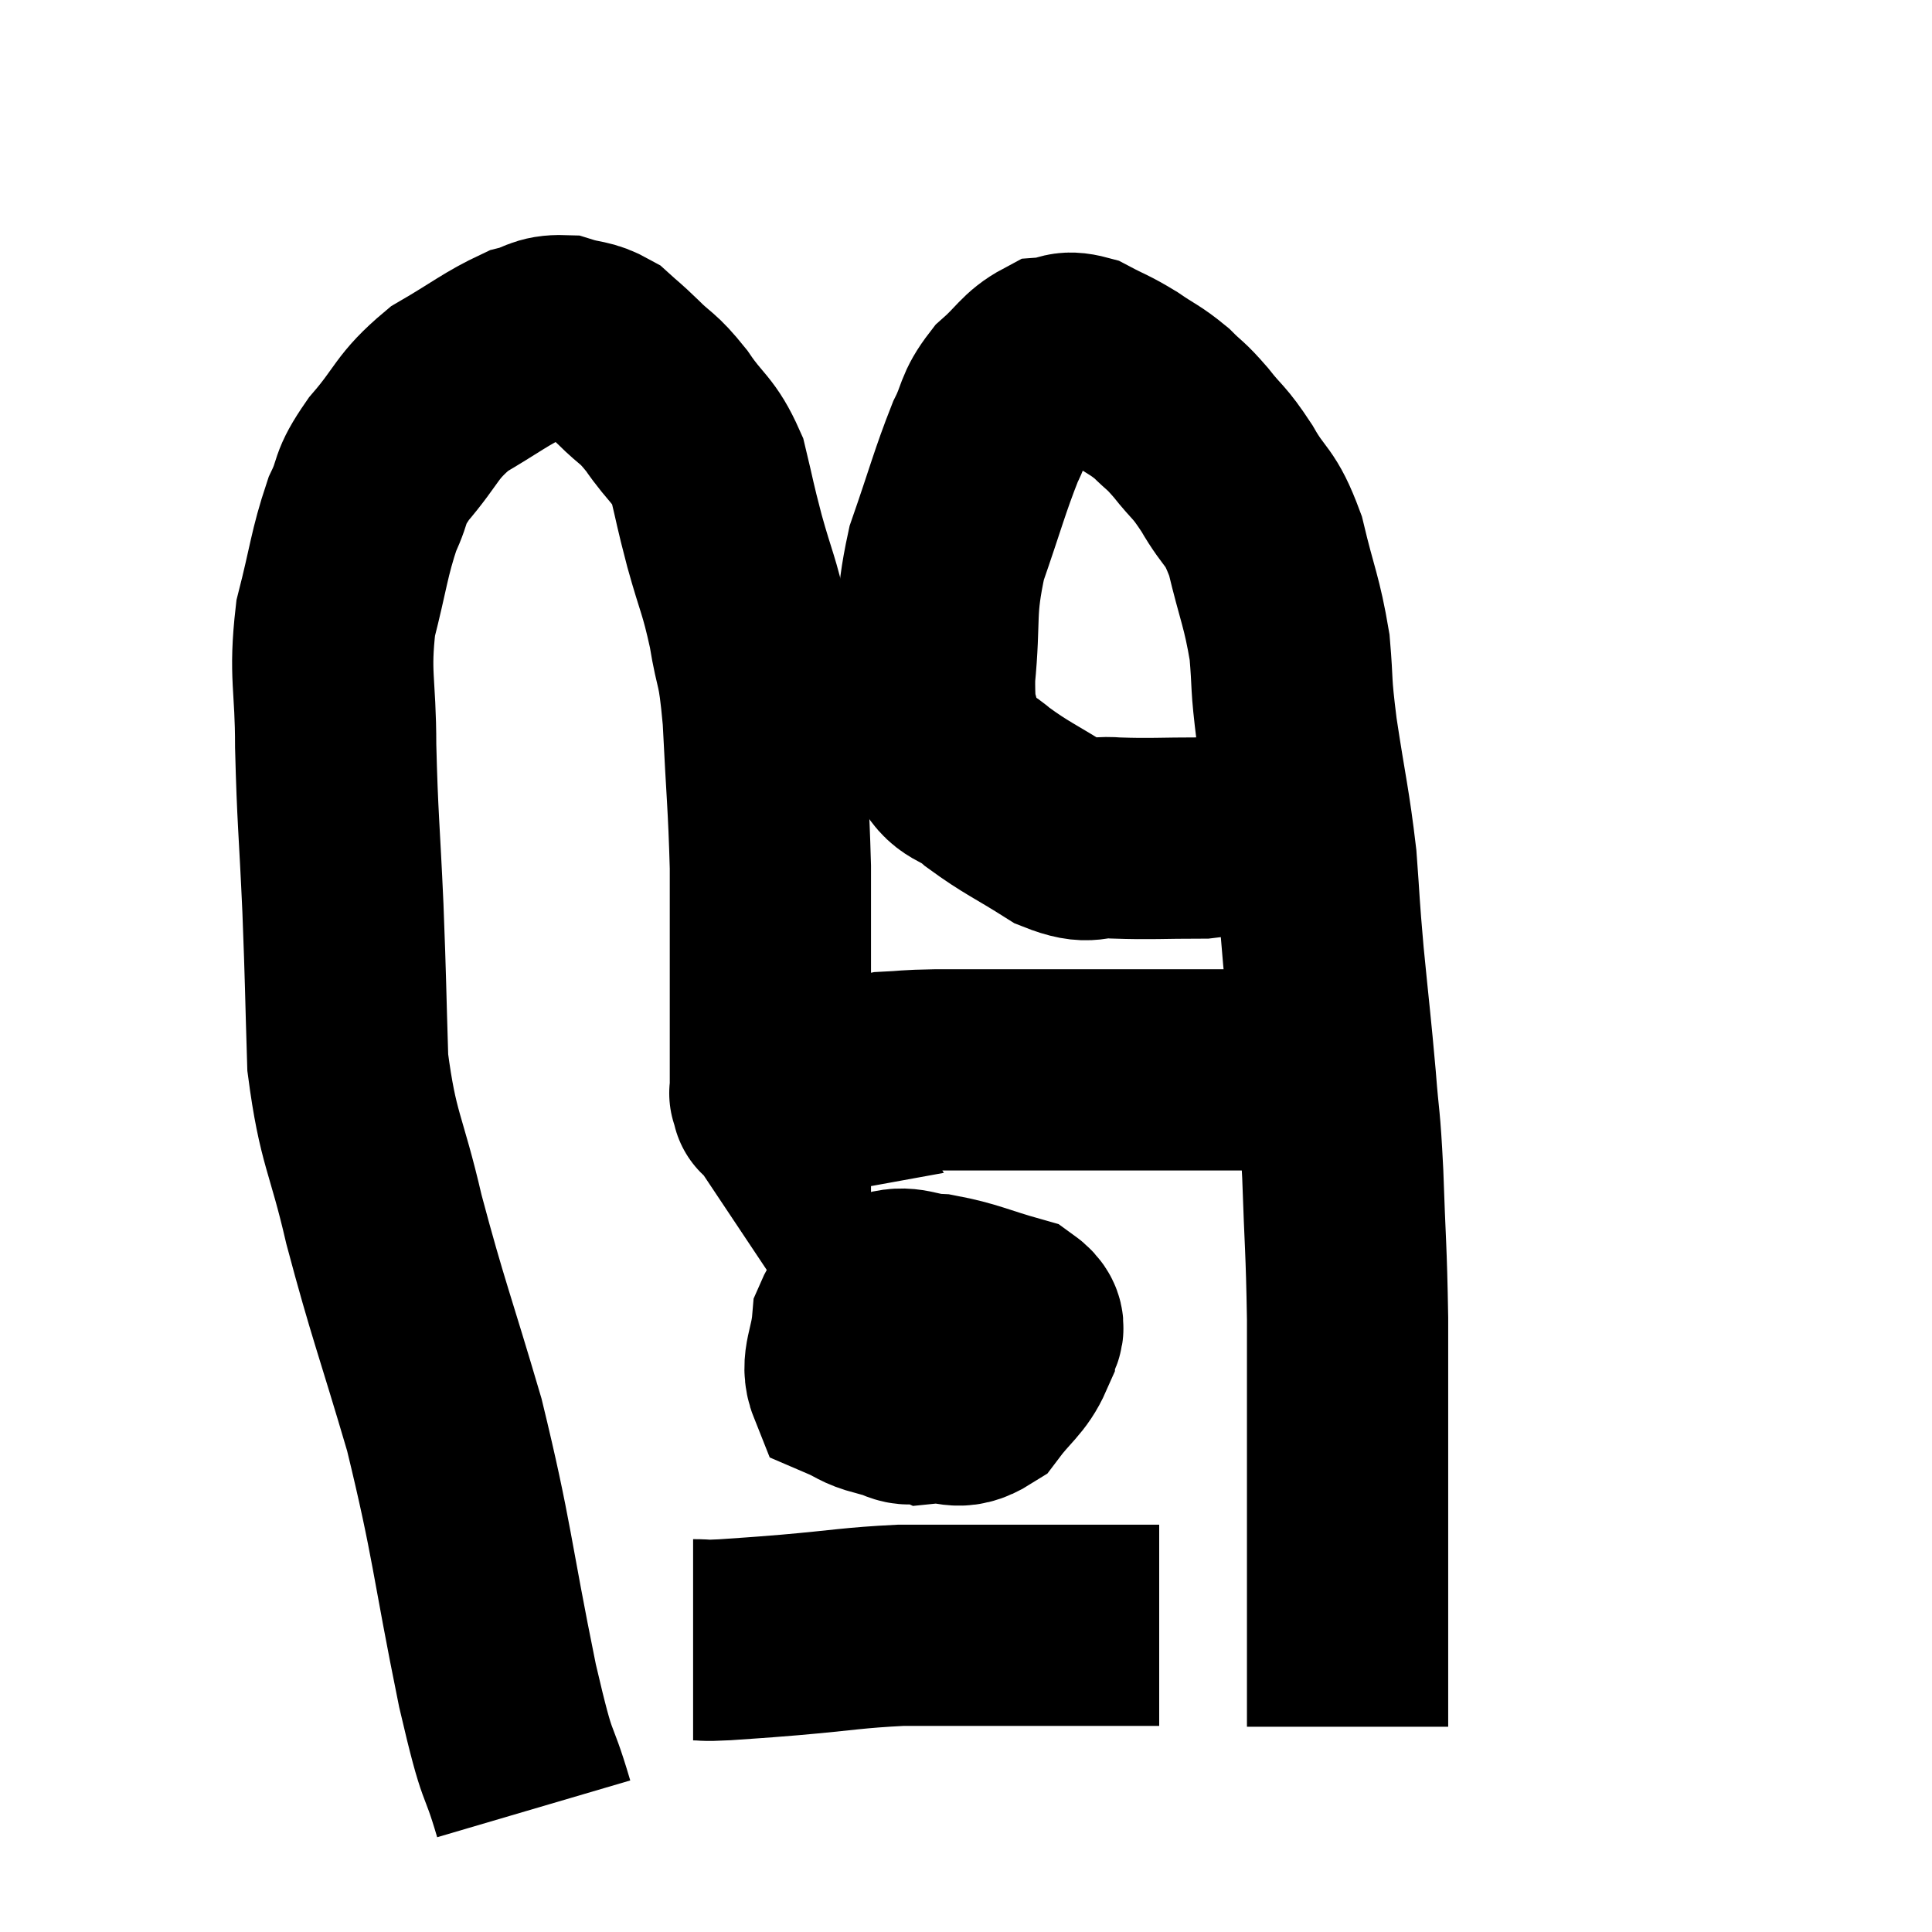 <svg width="48" height="48" viewBox="0 0 48 48" xmlns="http://www.w3.org/2000/svg"><path d="M 13.26 44.94 C 12.81 43.41, 12.915 44.265, 12.36 41.88 C 11.7 38.64, 11.745 38.295, 11.04 35.4 C 10.29 32.85, 10.14 32.55, 9.54 30.3 C 9.09 28.35, 8.895 28.335, 8.64 26.4 C 8.58 24.48, 8.595 24.525, 8.52 22.56 C 8.43 20.55, 8.385 20.34, 8.34 18.54 C 8.34 16.95, 8.175 16.8, 8.34 15.36 C 8.67 14.07, 8.67 13.77, 9 12.78 C 9.33 12.09, 9.12 12.18, 9.66 11.4 C 10.41 10.53, 10.32 10.365, 11.16 9.66 C 12.09 9.12, 12.315 8.91, 13.02 8.58 C 13.5 8.46, 13.5 8.325, 13.98 8.34 C 14.46 8.49, 14.535 8.415, 14.94 8.64 C 15.27 8.94, 15.195 8.85, 15.6 9.24 C 16.08 9.72, 16.065 9.585, 16.56 10.2 C 17.07 10.95, 17.22 10.89, 17.58 11.7 C 17.79 12.57, 17.745 12.465, 18 13.44 C 18.3 14.52, 18.36 14.505, 18.6 15.6 C 18.78 16.71, 18.825 16.335, 18.96 17.82 C 19.05 19.68, 19.095 19.935, 19.14 21.54 C 19.14 22.89, 19.14 23.04, 19.14 24.24 C 19.14 25.29, 19.14 25.635, 19.14 26.34 C 19.14 26.7, 19.14 26.88, 19.14 27.06 C 19.14 27.06, 19.14 27.03, 19.14 27.06 C 19.14 27.12, 19.14 27.15, 19.14 27.18 C 19.14 27.18, 19.11 27.135, 19.14 27.18 C 19.2 27.27, 19.23 27.315, 19.26 27.36 C 19.26 27.36, 19.095 27.39, 19.26 27.36 C 19.59 27.3, 19.23 27.42, 19.92 27.24 C 20.97 26.94, 21.18 26.805, 22.02 26.64 C 22.65 26.61, 22.44 26.595, 23.28 26.58 C 24.33 26.58, 24.27 26.58, 25.38 26.58 C 26.55 26.58, 26.775 26.58, 27.72 26.58 C 28.44 26.58, 28.53 26.58, 29.16 26.58 C 29.7 26.58, 29.55 26.58, 30.24 26.58 C 31.08 26.58, 31.23 26.58, 31.92 26.58 C 32.46 26.58, 32.58 26.58, 33 26.58 C 33.3 26.58, 33.45 26.58, 33.6 26.58 C 33.6 26.58, 33.6 26.58, 33.6 26.58 L 33.6 26.58" fill="none" stroke="black" stroke-width="5"></path><path d="M 32.76 20.16 C 32.31 20.25, 32.58 20.175, 31.86 20.34 C 30.87 20.58, 30.915 20.7, 29.88 20.82 C 28.8 20.82, 28.605 20.85, 27.72 20.82 C 27.03 20.76, 27.135 21.015, 26.34 20.7 C 25.44 20.13, 25.26 20.085, 24.54 19.56 C 24 19.08, 23.79 19.29, 23.46 18.6 C 23.34 17.7, 23.205 18.015, 23.22 16.8 C 23.37 15.27, 23.205 15.195, 23.52 13.74 C 24 12.36, 24.09 11.97, 24.48 10.98 C 24.78 10.38, 24.675 10.305, 25.08 9.78 C 25.59 9.33, 25.65 9.12, 26.1 8.88 C 26.49 8.85, 26.43 8.7, 26.88 8.82 C 27.39 9.09, 27.405 9.06, 27.9 9.36 C 28.38 9.69, 28.44 9.675, 28.86 10.02 C 29.22 10.38, 29.175 10.275, 29.58 10.74 C 30.03 11.31, 30.015 11.175, 30.48 11.88 C 30.96 12.72, 31.05 12.51, 31.44 13.56 C 31.74 14.82, 31.845 14.925, 32.04 16.08 C 32.13 17.13, 32.055 16.86, 32.22 18.18 C 32.46 19.77, 32.535 19.965, 32.7 21.36 C 32.79 22.56, 32.76 22.395, 32.88 23.76 C 33.03 25.29, 33.06 25.47, 33.18 26.82 C 33.27 27.99, 33.285 27.675, 33.36 29.16 C 33.42 30.96, 33.45 30.96, 33.48 32.76 C 33.48 34.56, 33.48 34.725, 33.48 36.36 C 33.48 37.83, 33.48 37.965, 33.48 39.3 C 33.48 40.5, 33.48 40.95, 33.48 41.7 C 33.48 42, 33.48 42.03, 33.48 42.3 C 33.48 42.54, 33.48 42.63, 33.48 42.78 C 33.48 42.84, 33.48 42.87, 33.48 42.9 C 33.48 42.9, 33.48 42.9, 33.48 42.9 C 33.48 42.9, 33.48 42.9, 33.48 42.9 L 33.48 42.9" fill="none" stroke="black" stroke-width="5"></path><path d="M 23.46 32.1 C 23.04 32.46, 22.875 32.37, 22.62 32.82 C 22.53 33.36, 22.32 33.39, 22.44 33.9 C 22.77 34.38, 22.635 34.65, 23.1 34.86 C 23.7 34.8, 23.775 35.07, 24.3 34.74 C 24.75 34.14, 24.975 34.05, 25.2 33.54 C 25.2 33.12, 25.68 33.045, 25.2 32.7 C 24.24 32.43, 24.075 32.31, 23.28 32.16 C 22.65 32.13, 22.545 31.92, 22.02 32.1 C 21.6 32.49, 21.42 32.325, 21.18 32.88 C 21.12 33.6, 20.88 33.87, 21.06 34.32 C 21.48 34.5, 21.45 34.56, 21.9 34.68 C 22.38 34.74, 22.455 35.01, 22.86 34.8 C 23.19 34.32, 23.31 34.275, 23.52 33.84 C 23.61 33.45, 23.73 33.3, 23.7 33.06 C 23.55 32.97, 23.655 32.91, 23.4 32.88 C 23.04 32.91, 22.965 32.685, 22.68 32.94 C 22.47 33.42, 22.395 33.465, 22.26 33.9 C 22.2 34.29, 22.17 34.485, 22.14 34.68 L 22.14 34.68" fill="none" stroke="black" stroke-width="5"></path><path d="M 17.22 40.74 C 17.61 40.74, 17.4 40.77, 18 40.74 C 18.81 40.68, 18.525 40.71, 19.62 40.62 C 21 40.5, 21.18 40.44, 22.38 40.38 C 23.4 40.38, 23.55 40.38, 24.42 40.38 C 25.14 40.38, 24.93 40.38, 25.86 40.38 C 27 40.38, 27.405 40.38, 28.14 40.38 C 28.47 40.38, 28.635 40.38, 28.8 40.38 L 28.8 40.38" fill="none" stroke="black" stroke-width="5"></path></svg>